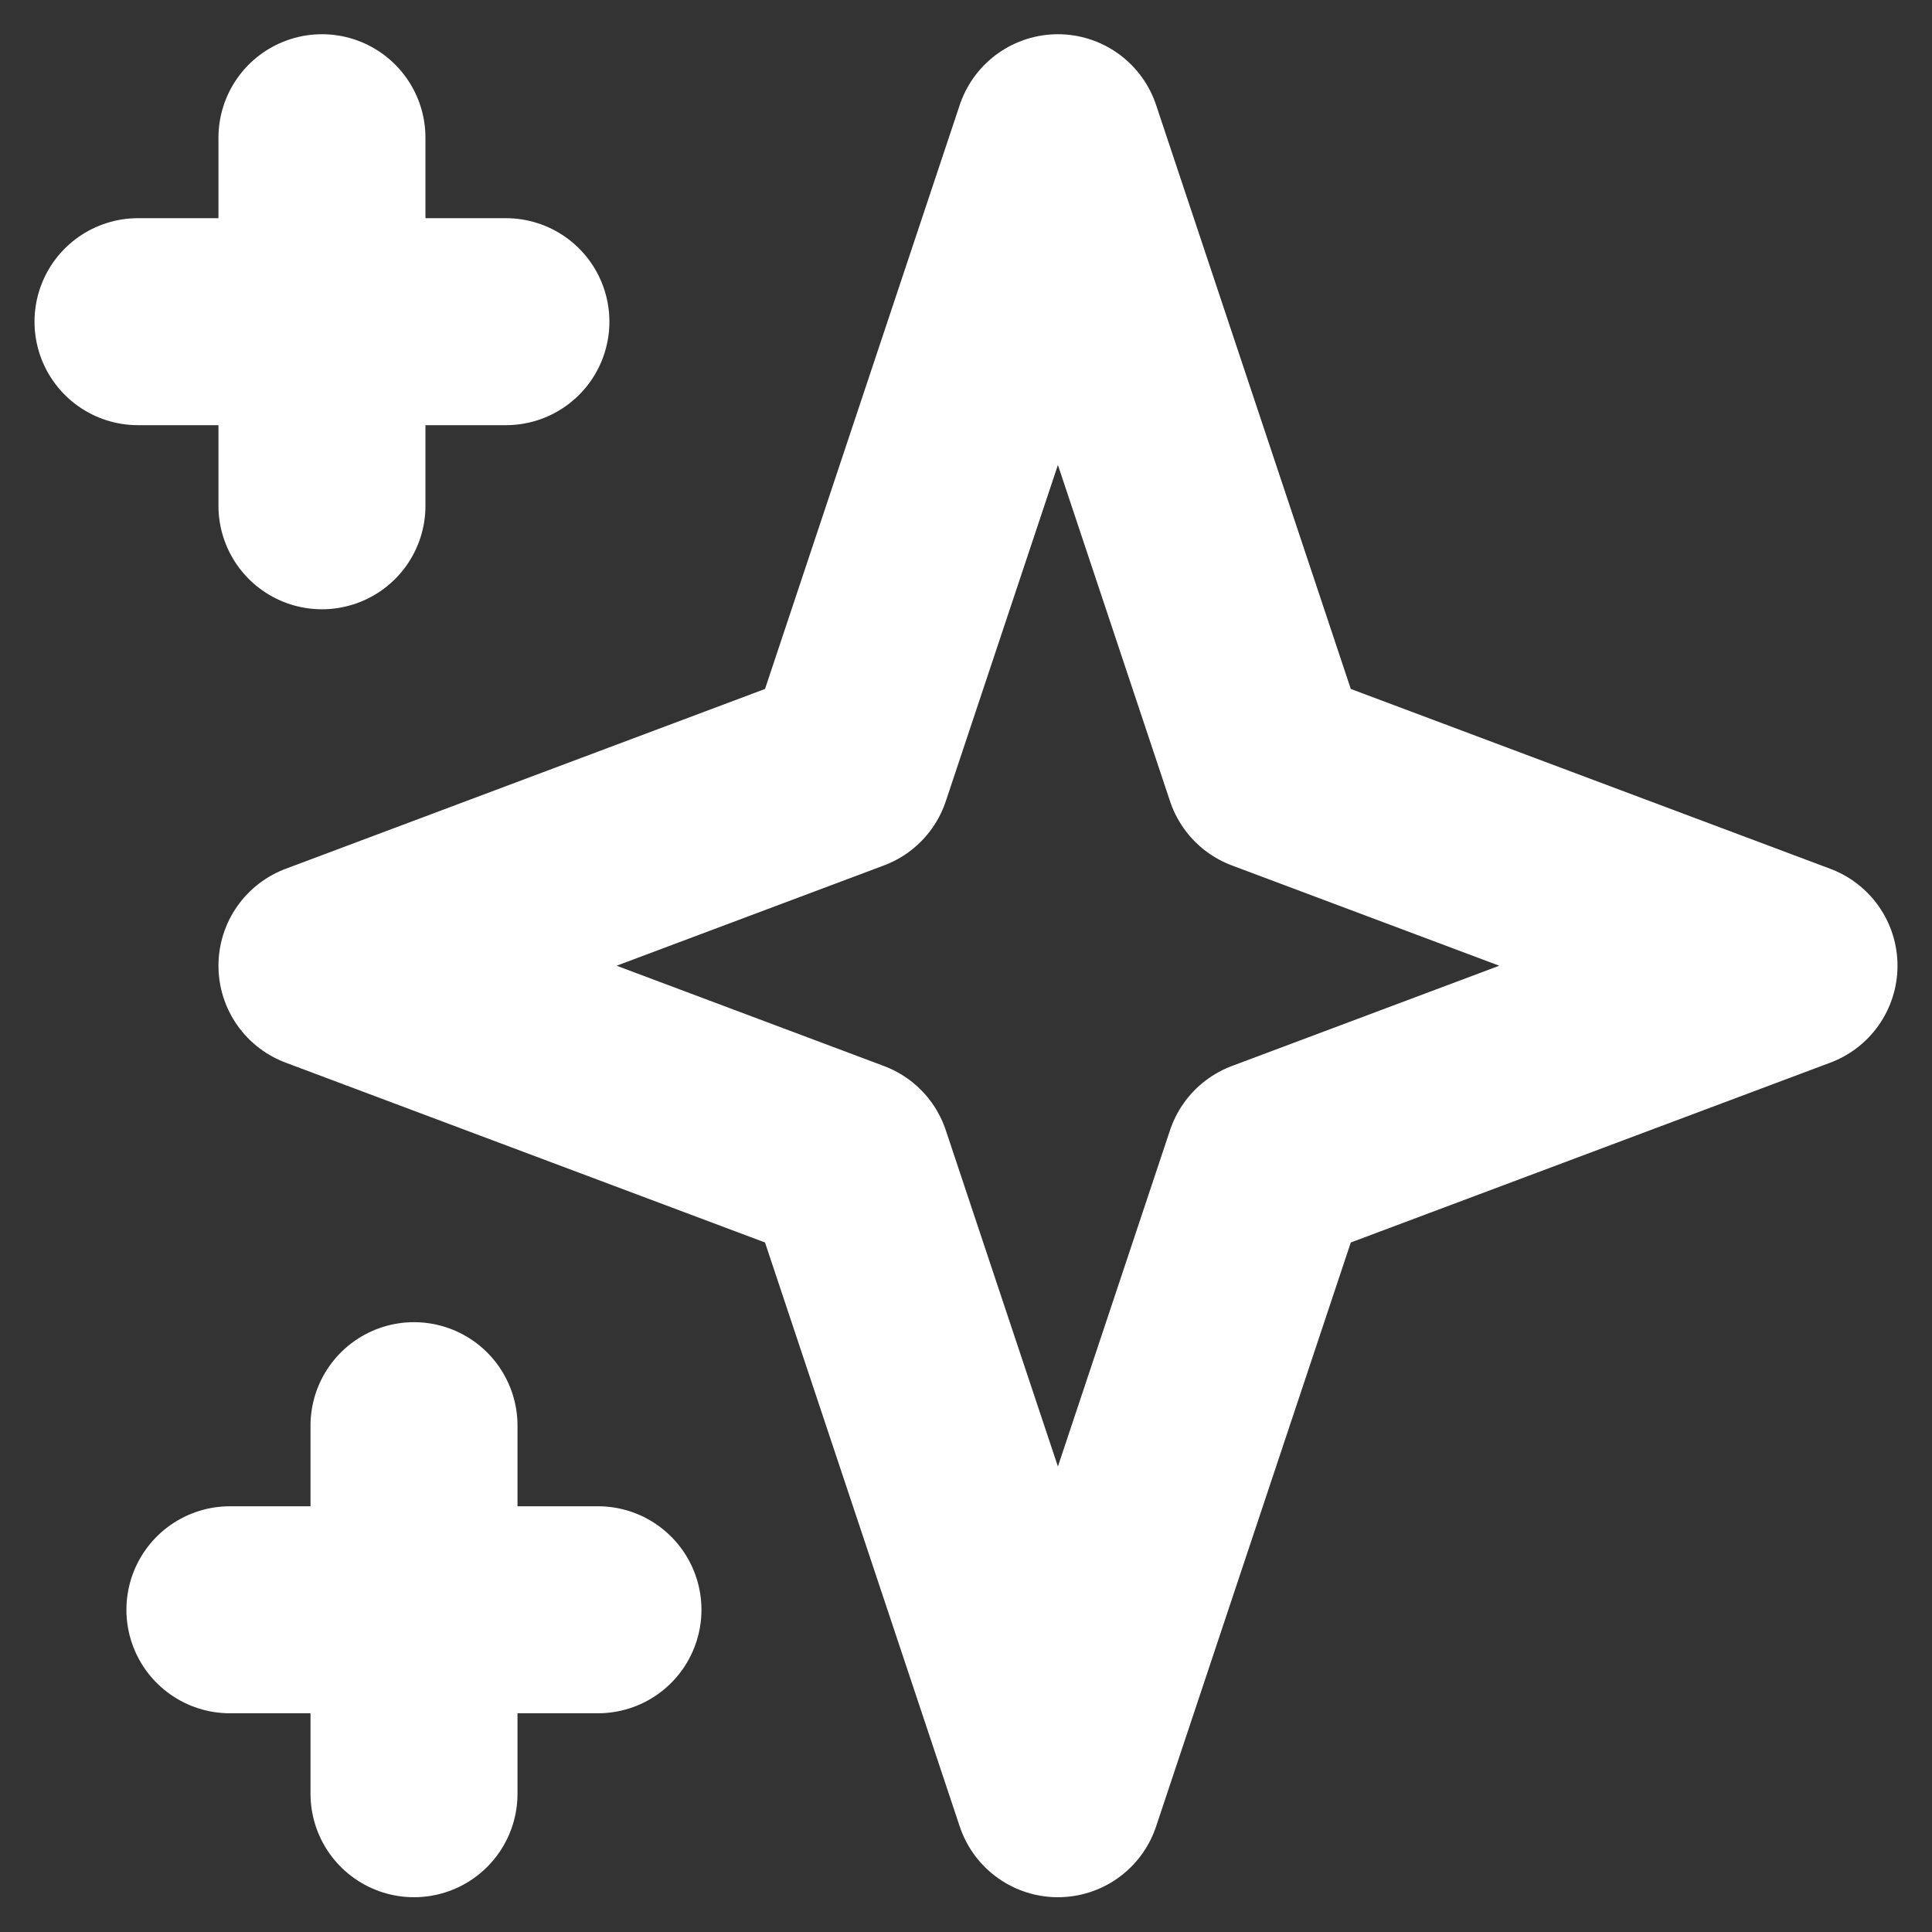 <svg width="14" height="14" viewBox="0 0 14 14" fill="none" xmlns="http://www.w3.org/2000/svg">
<rect x="0" y="0" width="14" height="14" fill="#333333" stroke="none"/>
<path d="M2.333 0.998V3.665M1 2.331H3.666M3 10.331V12.998M1.666 11.665H4.333M7.666 0.998L9.19 5.569L13 6.998L9.19 8.427L7.666 12.998L6.142 8.427L2.333 6.998L6.142 5.569L7.666 0.998Z" stroke="white" stroke-width="1.5" stroke-linecap="round" stroke-linejoin="round"/>
</svg>
